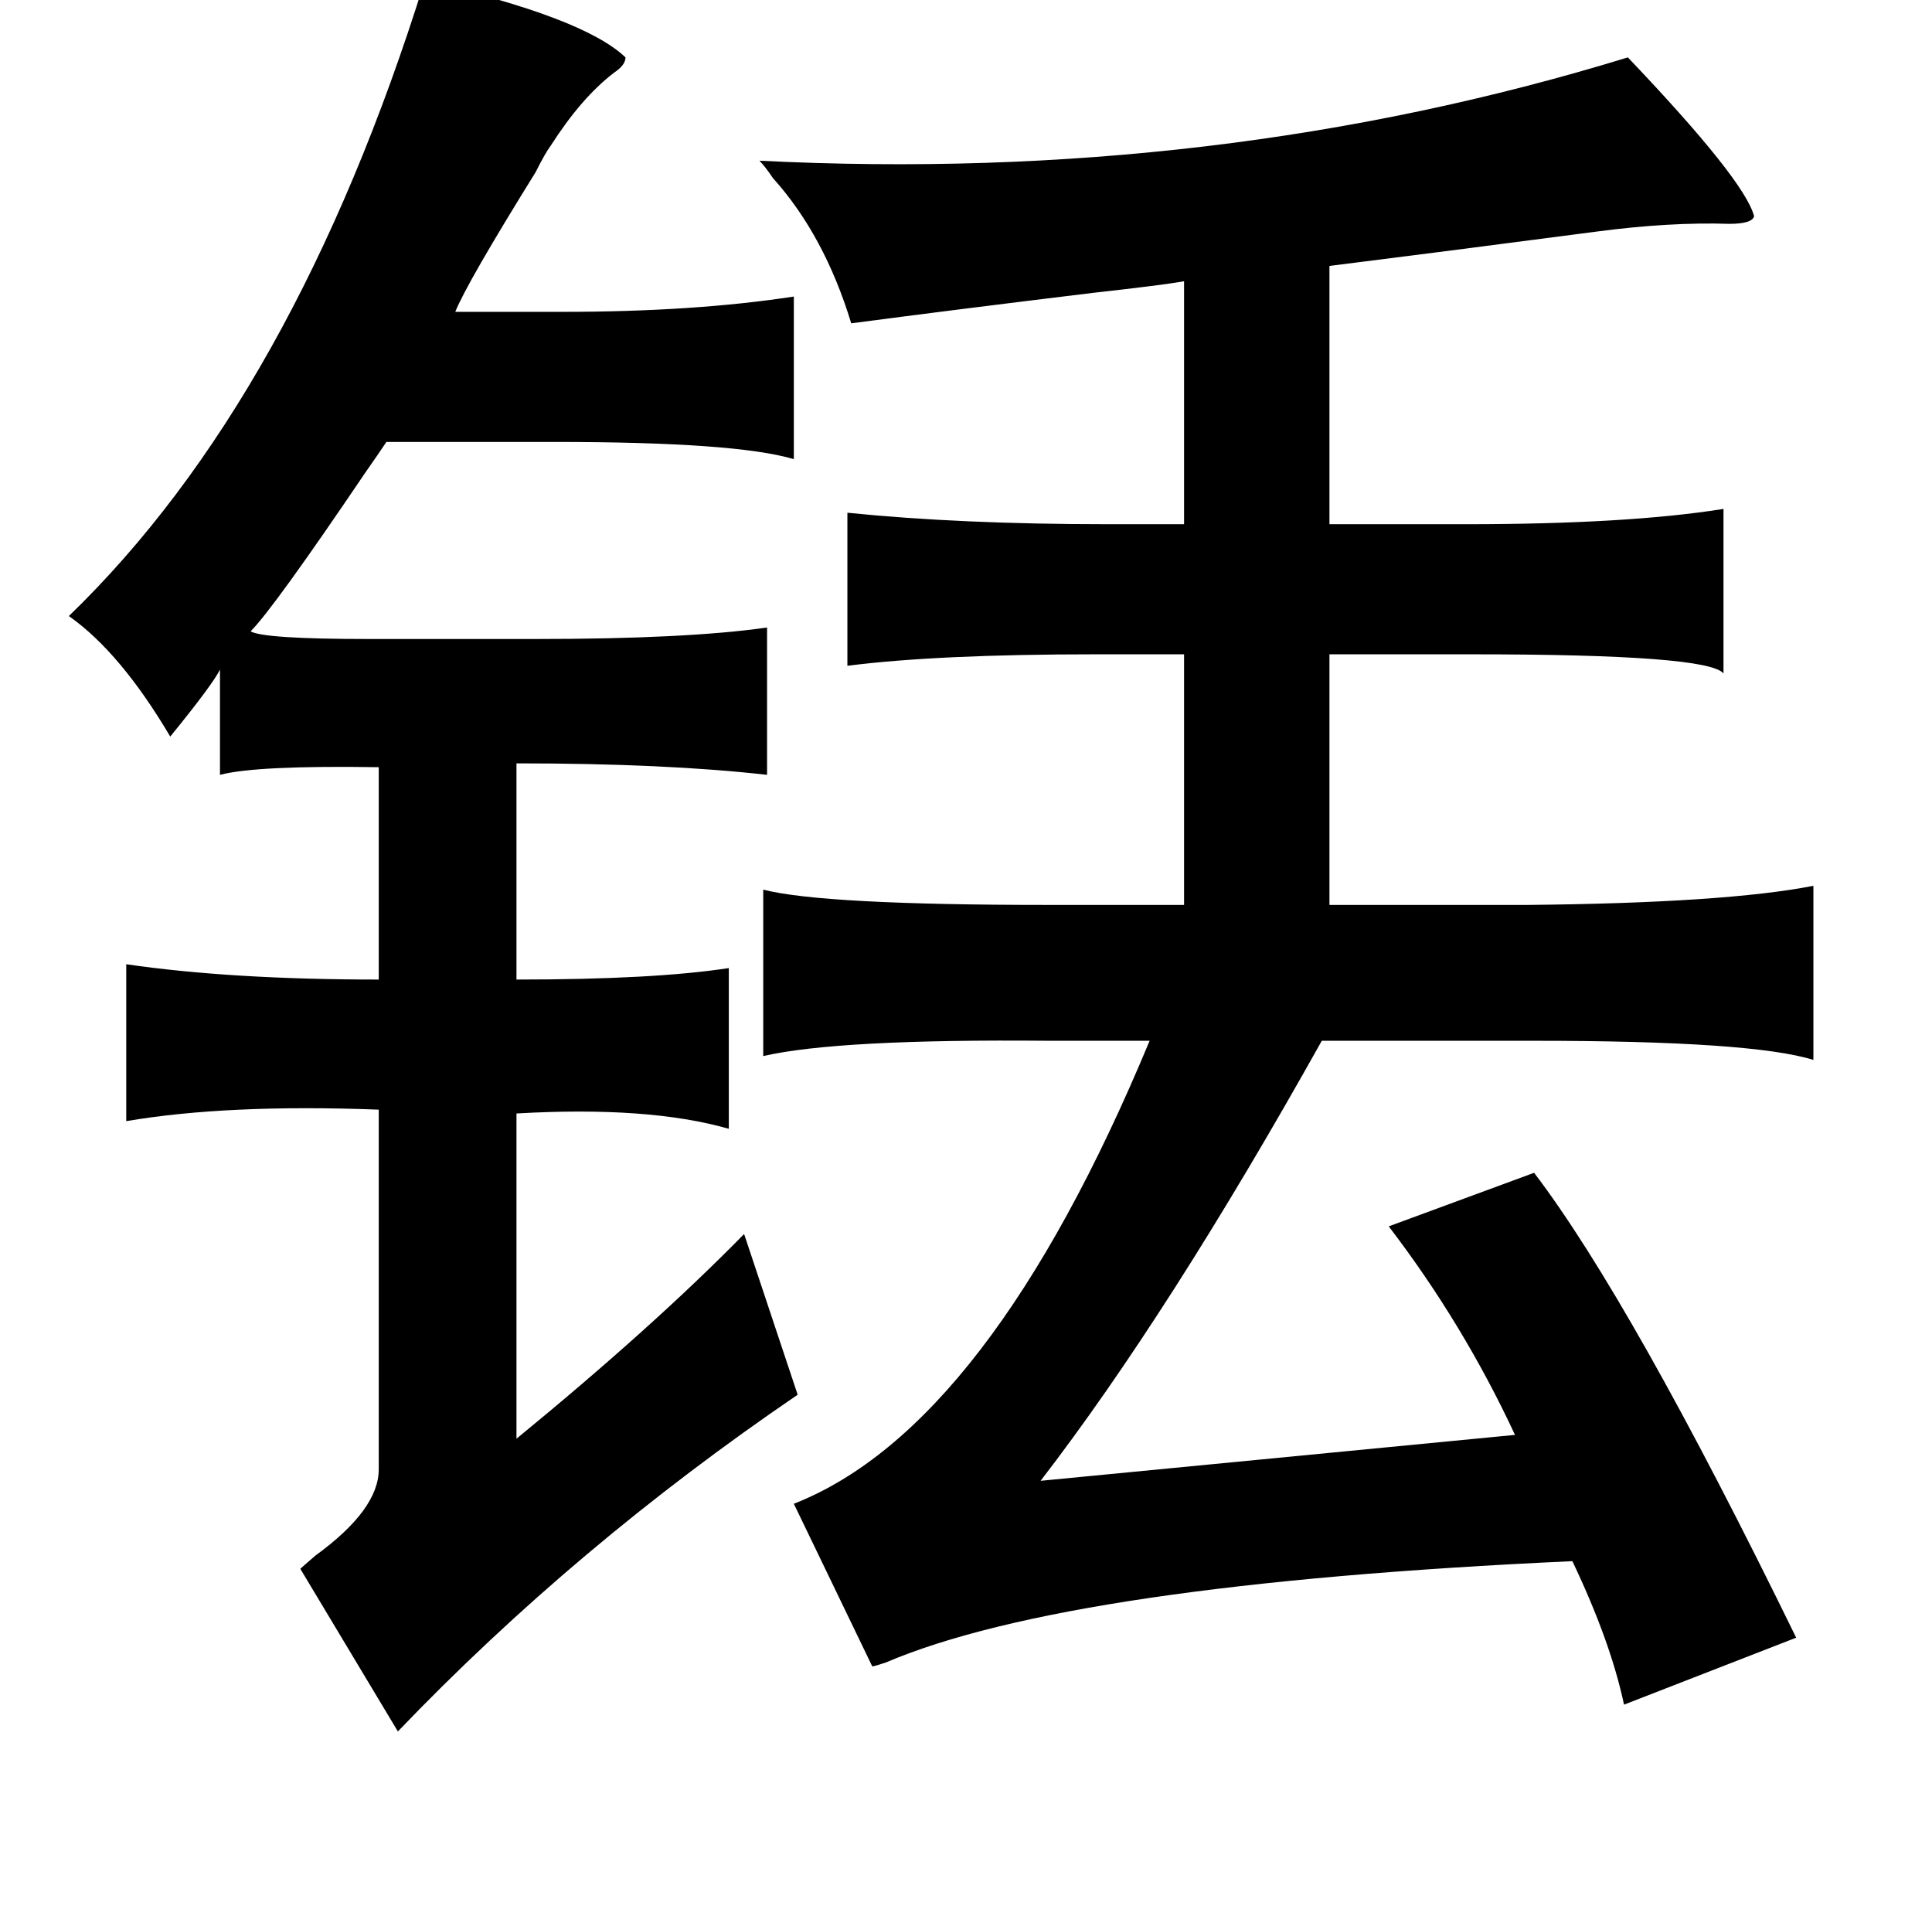 <?xml version="1.0" standalone="no"?>
<!DOCTYPE svg PUBLIC "-//W3C//DTD SVG 1.1//EN" "http://www.w3.org/Graphics/SVG/1.1/DTD/svg11.dtd" >
<svg xmlns="http://www.w3.org/2000/svg" xmlns:xlink="http://www.w3.org/1999/xlink" version="1.1" viewBox="-10 0 1010 1000">
   <path fill="currentColor"
d="M212 -10q83 19 105 40q0 4 -6 8q-17 13 -33 38q-3 4 -8 14q-36 58 -42 73h56q69 0 121 -8v85q-30 -9 -125 -9h-88q-4 6 -11 16q-48 71 -60 83q7 4 62 4h87q79 0 121 -6v77q-53 -6 -131 -6v113q72 0 111 -6v84q-42 -12 -111 -8v170q72 -59 119 -107l28 84
q-116 79 -209 176l-51 -85q1 -1 8 -7q33 -24 33 -45v-188q-79 -3 -132 6v-82q55 8 132 8v-111q-64 -1 -83 4v-55q-4 8 -26 35q-26 -44 -53 -63q118 -114 186 -332zM841 30q61 64 66 83q-1 4 -13 4q-31 -1 -69 4q-84 11 -140 18v135h71q85 0 135 -8v86q-8 -10 -131 -10h-75
v131h103q104 -1 150 -10v91q-32 -10 -146 -10h-111q-80 143 -147 230l248 -24q-27 -58 -66 -109l76 -28q51 67 137 243l-90 35q-7 -33 -27 -75q-263 12 -359 53q-6 2 -7 2l-41 -85q102 -40 186 -242h-53q-110 -1 -149 8v-87q31 8 149 8h71v-131h-46q-83 0 -130 6v-80
q59 6 136 6h40v-127q-11 2 -47 6q-74 9 -127 16q-14 -46 -41 -76q-4 -6 -7 -9q239 12 454 -54z" />
</svg>
